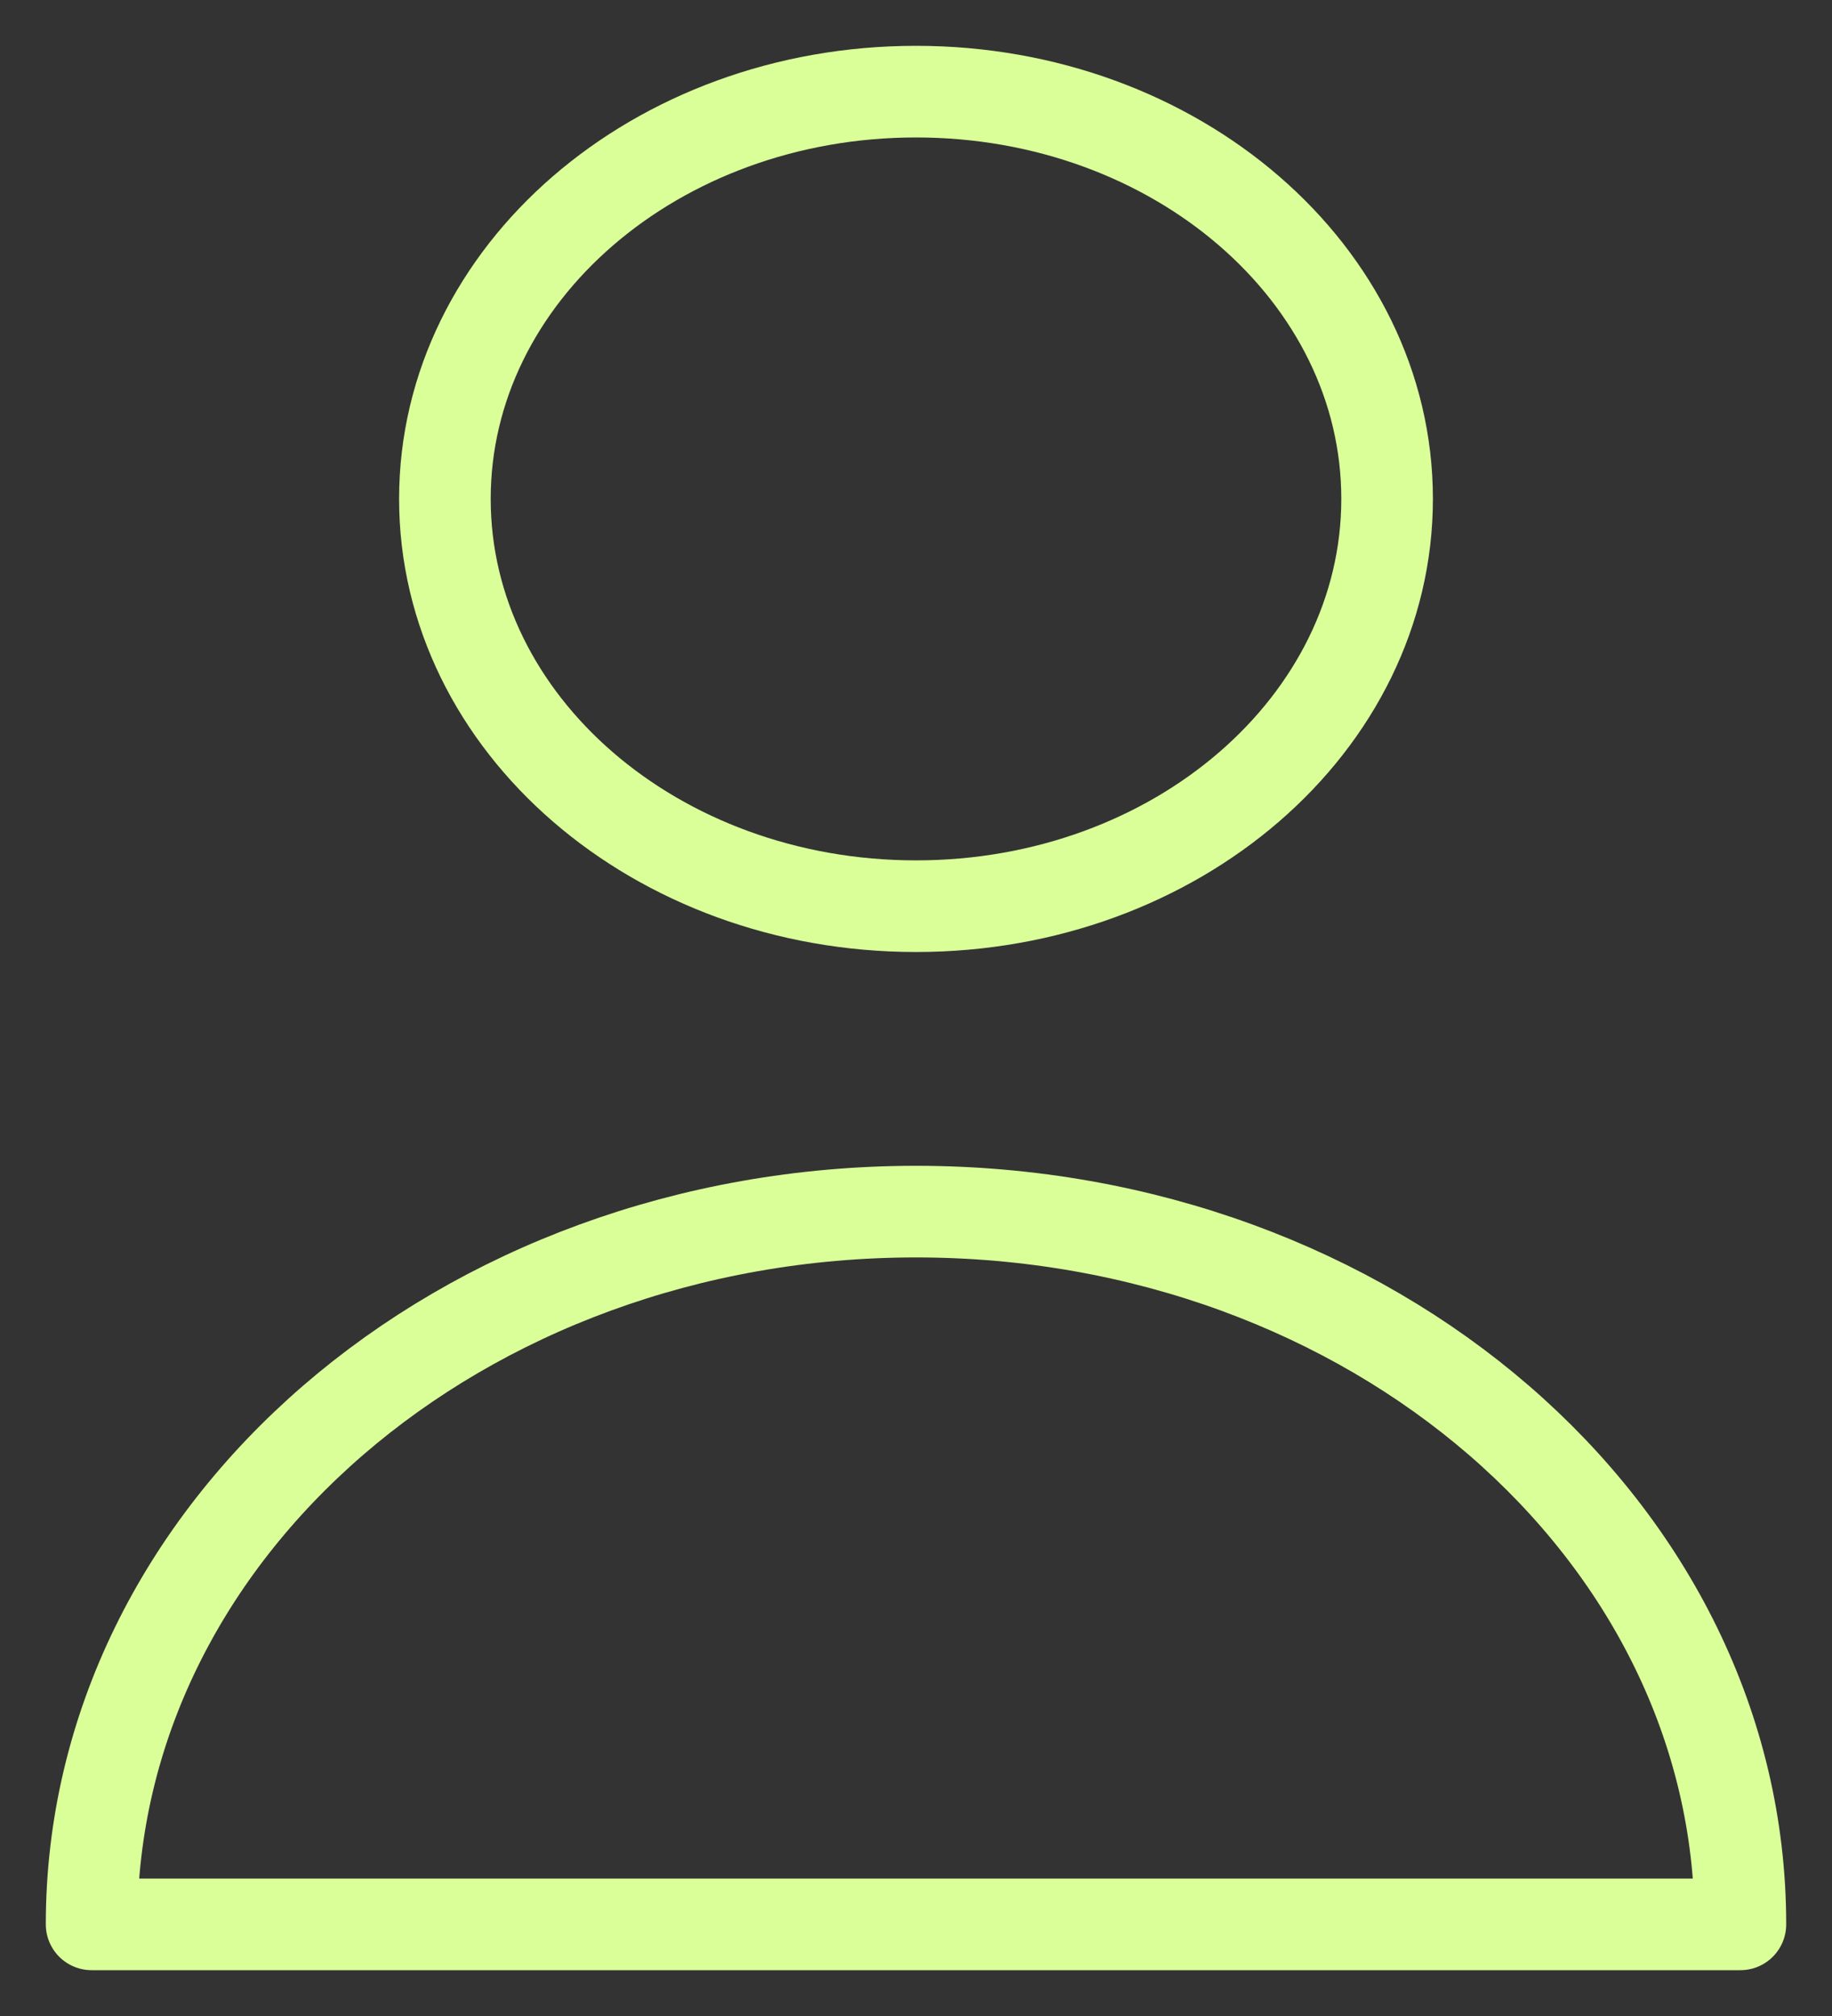 <svg width="20" height="22" viewBox="0 0 20 22" fill="none" xmlns="http://www.w3.org/2000/svg">
<rect x="0" y="0" width="20" height="22" fill="#333333" stroke="none"/>
<path d="M15.143 5.444C15.143 7.899 12.84 9.889 10 9.889C7.159 9.889 4.857 7.899 4.857 5.444C4.857 2.99 7.159 1 10 1C12.84 1 15.143 2.99 15.143 5.444Z" stroke="#DAFF99" stroke-linecap="round" stroke-linejoin="round"/>
<path d="M10 13.222C5.029 13.222 1 16.704 1 21H19C19 16.704 14.971 13.222 10 13.222Z" stroke="#DAFF99" stroke-linecap="round" stroke-linejoin="round"/>
</svg>
